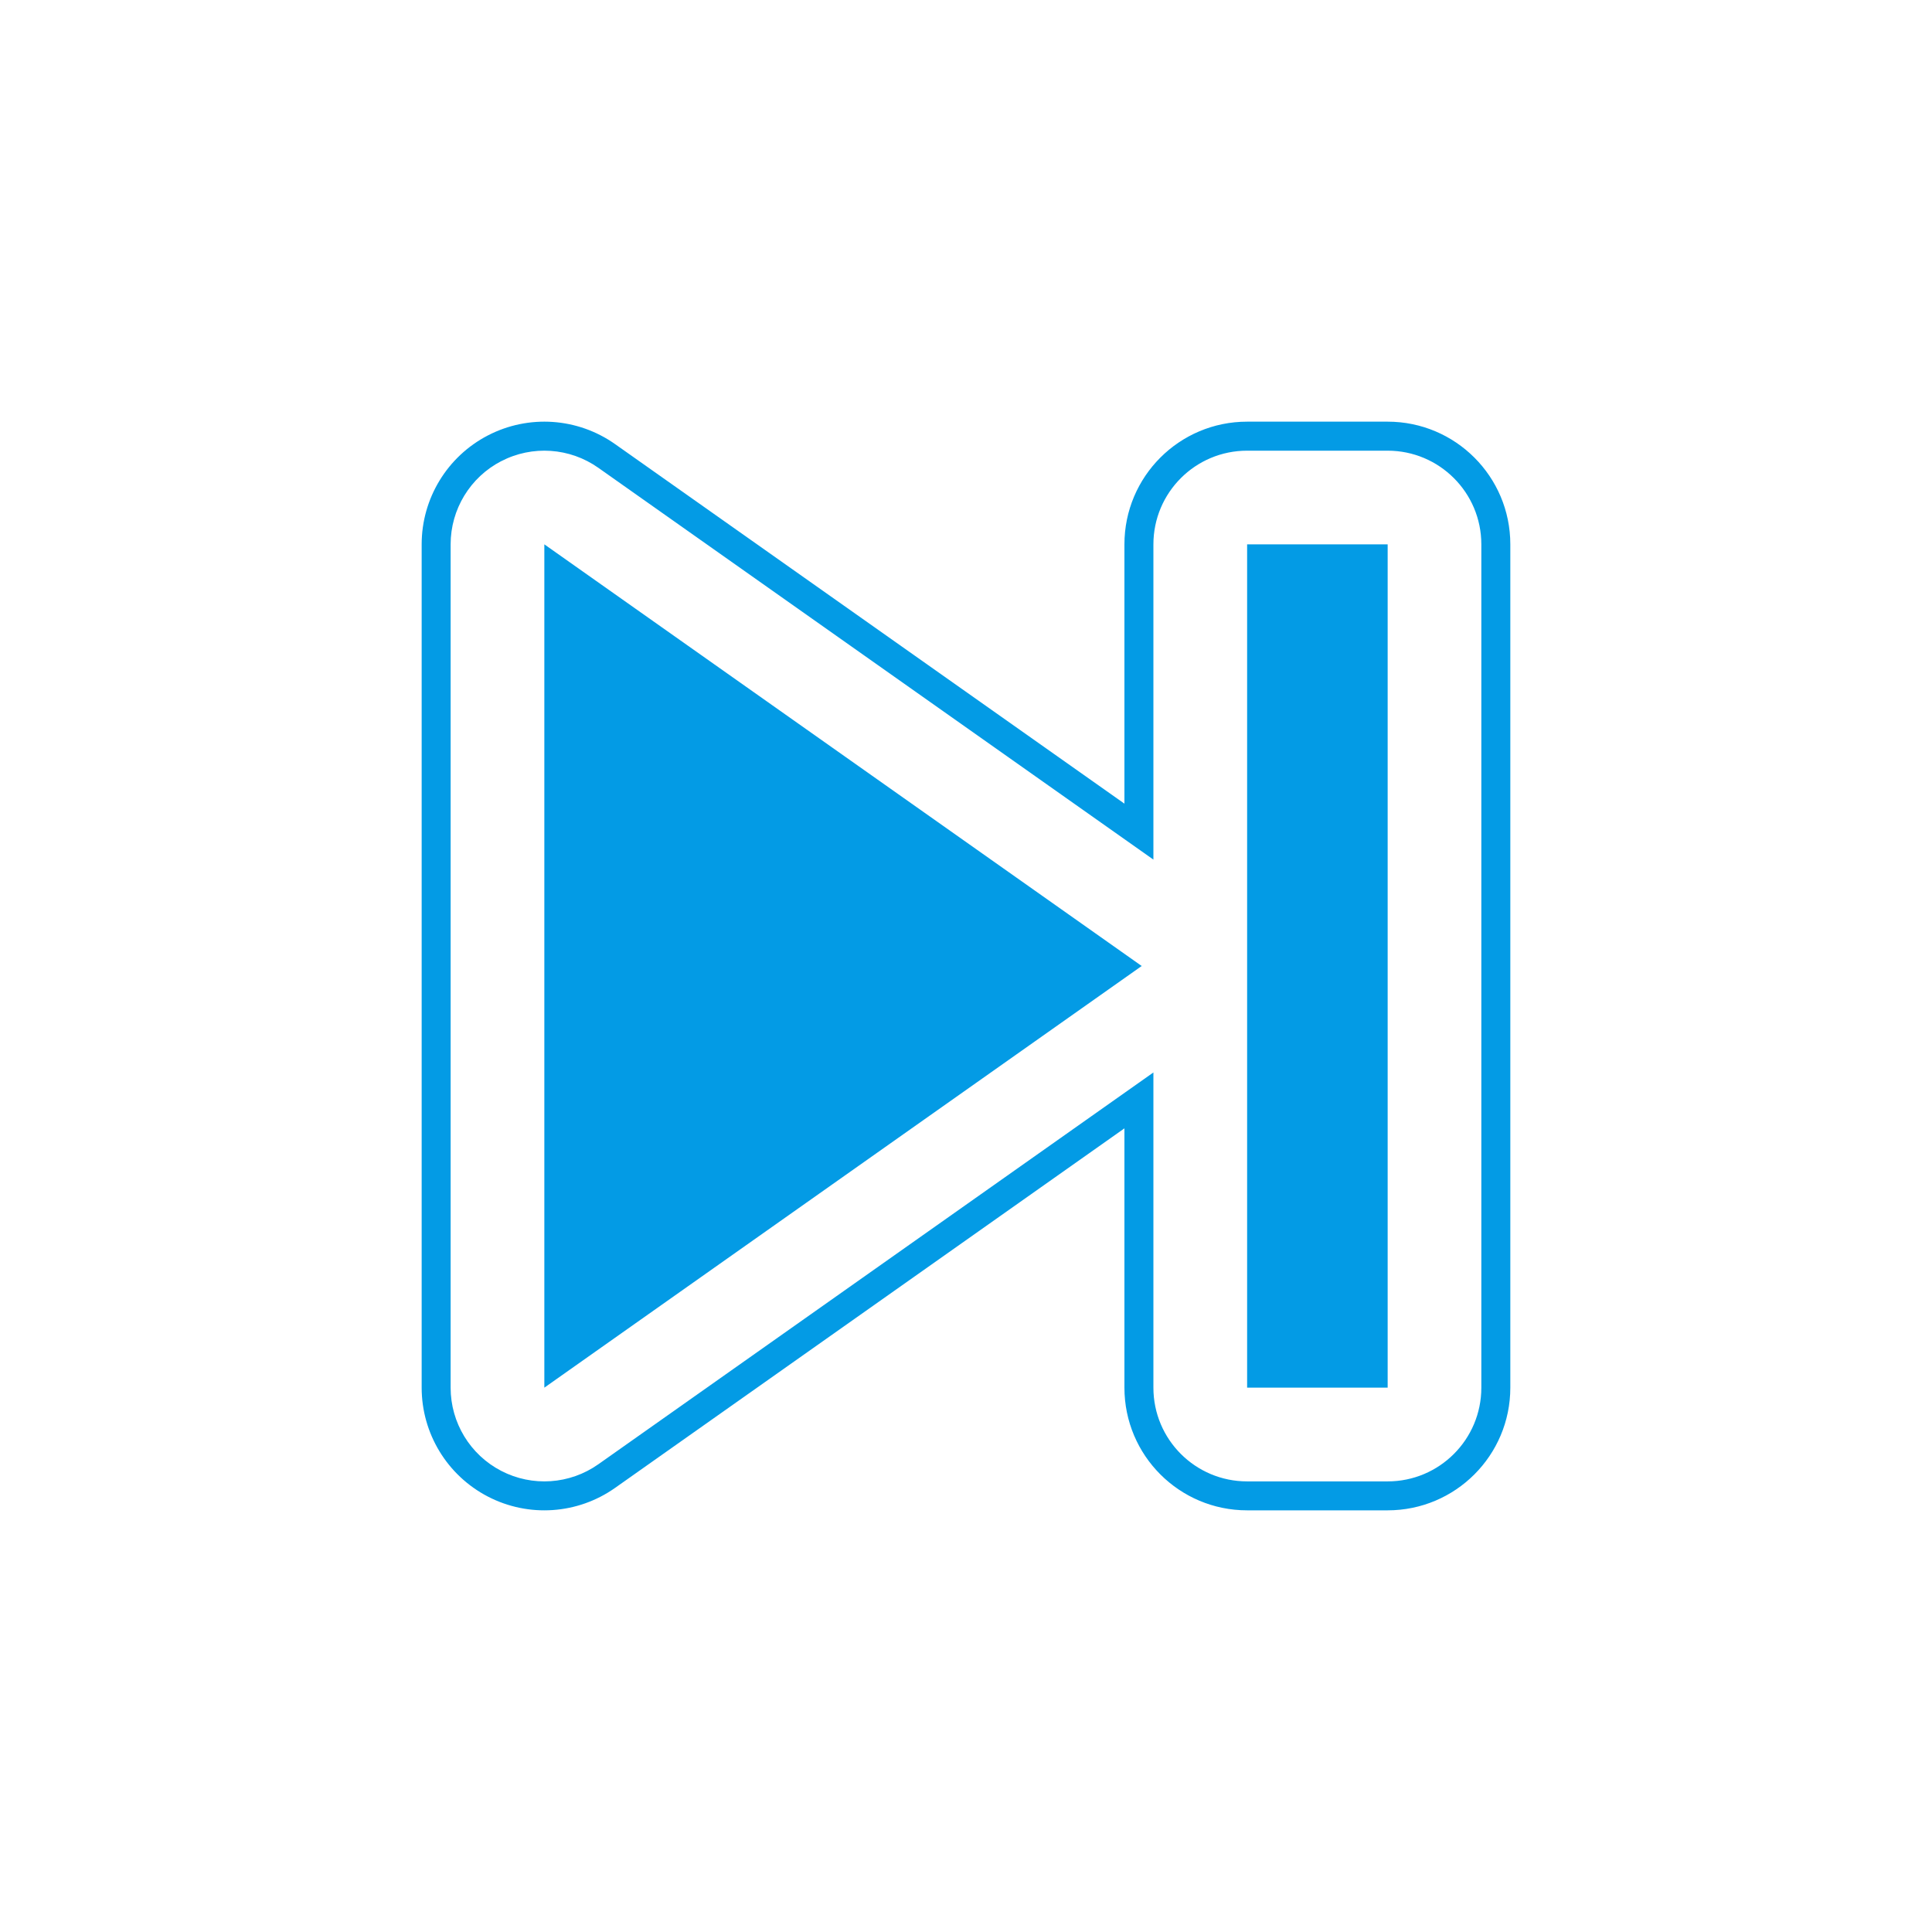 <svg version="1.1" xmlns="http://www.w3.org/2000/svg" xmlns:xlink="http://www.w3.org/1999/xlink" viewBox="0,0,1024,1024">
	<!-- Color names: teamapps-color-1 -->
	<desc>skip_next icon - Licensed under Apache License v2.0 (http://www.apache.org/licenses/LICENSE-2.0) - Created with Iconfu.com - Derivative work of Material icons (Copyright Google Inc.)</desc>
	<g fill="none" fill-rule="nonzero" style="mix-blend-mode: normal">
		<g color="#039be5" class="teamapps-color-1">
			<path d="M326.01,235.39l269.96,190.56v-137.44c0,-35.91 29.11,-65.02 65.02,-65.02h74.49c35.91,0 65.02,29.11 65.02,65.02v446.98c0,35.91 -29.11,65.02 -65.02,65.02h-74.49c-35.91,0 -65.02,-29.11 -65.02,-65.02v-137.44l-269.96,190.56c-19.85,14.01 -45.84,15.79 -67.41,4.61c-21.57,-11.18 -35.11,-33.44 -35.11,-57.73v-446.98c0,-24.29 13.54,-46.56 35.11,-57.73c21.57,-11.18 47.57,-9.4 67.41,4.61zM265.66,244.42c-16.47,8.54 -26.82,25.54 -26.82,44.1v446.98c0,18.55 10.34,35.56 26.82,44.1c16.47,8.54 36.33,7.18 51.49,-3.52l294.18,-207.65v167.08c0,27.43 22.24,49.66 49.66,49.66h74.49c27.43,0 49.66,-22.24 49.66,-49.66v-446.98c0,-27.43 -22.24,-49.66 -49.66,-49.66h-74.49c-27.43,0 -49.66,22.24 -49.66,49.66v167.08l-294.18,-207.65c-15.16,-10.7 -35.02,-12.06 -51.49,-3.52zM288.51,288.51l316.61,223.49l-316.61,223.49zM735.49,288.51v446.98h-74.49v-446.98z" fill="currentColor"/>
		</g>
	</g>
</svg>